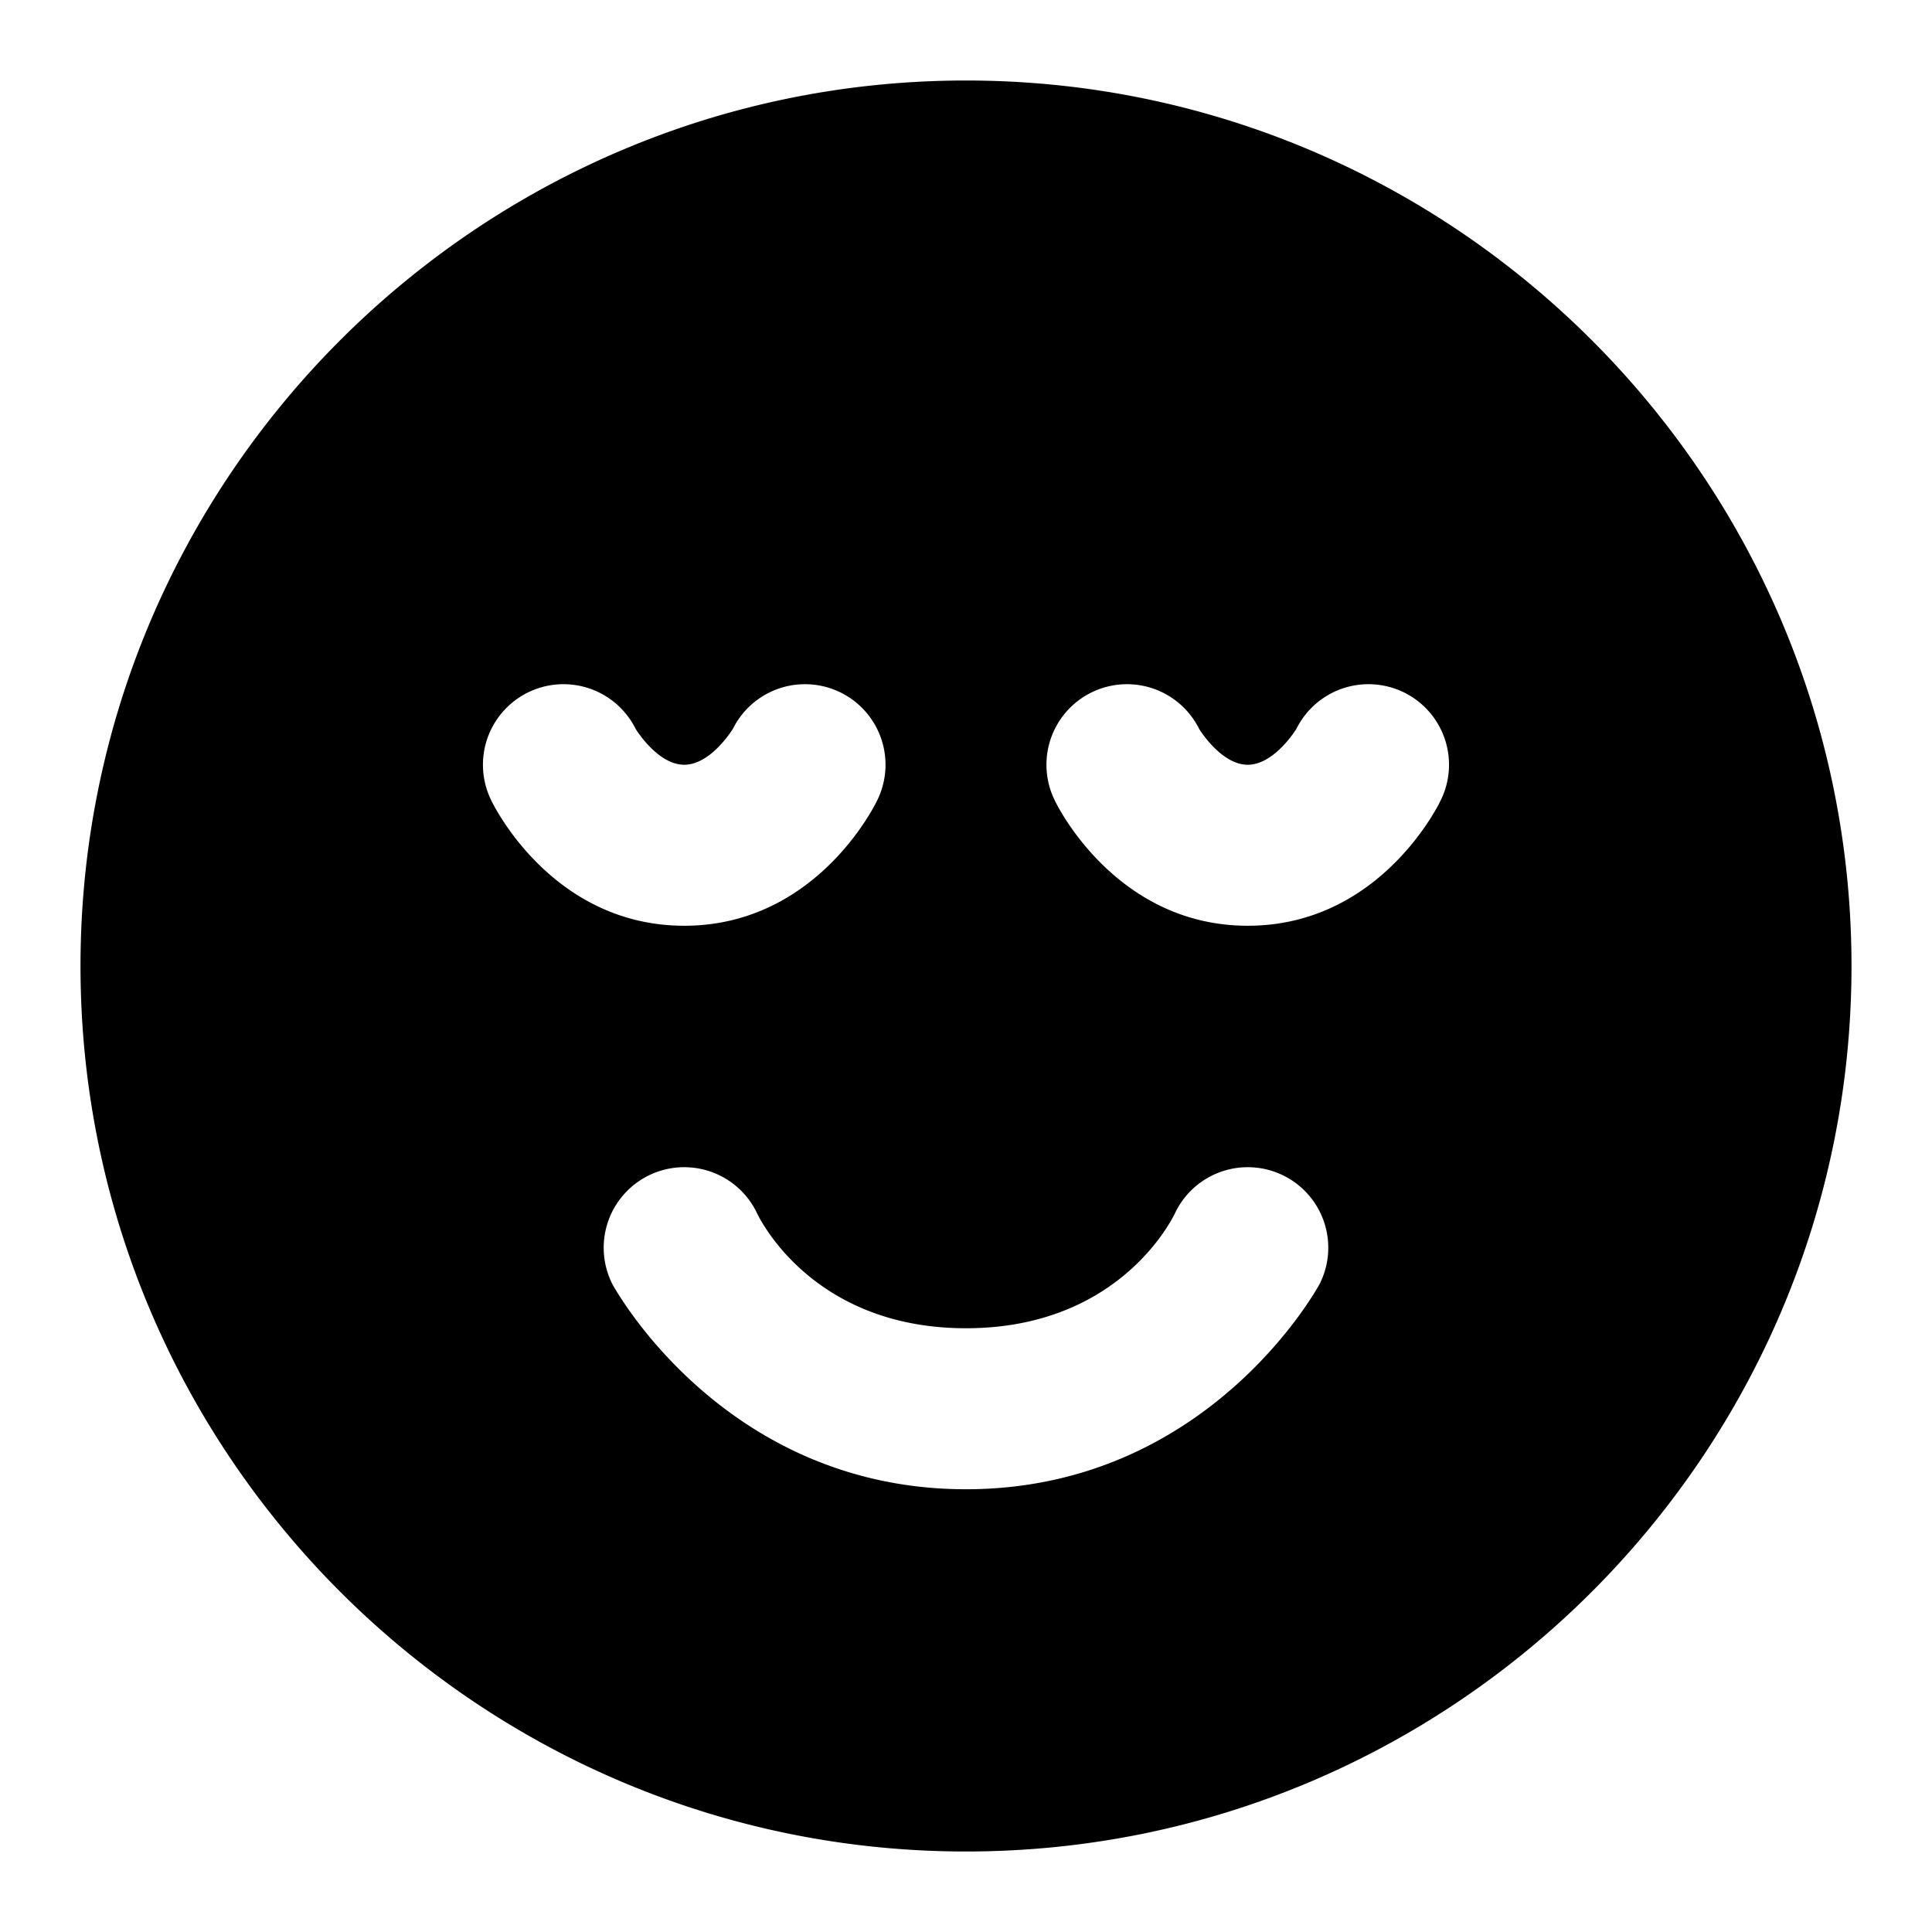 <svg xmlns="http://www.w3.org/2000/svg" width="48" height="48" viewBox="0 0 48 48"><path d="M24 2C11.873 2 2 11.873 2 24s9.873 22 22 22 22-9.873 22-22S36.127 2 24 2Zm-3.857 15.004a2 2 0 0 1 1.646 2.89S20.333 23 17 23s-4.79-3.105-4.79-3.105a2 2 0 1 1 3.58-1.79S16.332 19 17 19s1.21-.895 1.21-.895a2 2 0 0 1 1.933-1.101zm14 0a2 2 0 0 1 1.646 2.89S34.333 23 31 23s-4.79-3.105-4.79-3.105a2 2 0 1 1 3.58-1.79S30.332 19 31 19s1.21-.895 1.21-.895a2 2 0 0 1 1.933-1.101zm-3 12a2 2 0 0 1 1.646 2.89S30.067 37 24 37s-8.79-5.105-8.79-5.105a2 2 0 1 1 3.58-1.79S20.066 33 24 33s5.21-2.895 5.21-2.895a2 2 0 0 1 1.933-1.101z"/></svg>